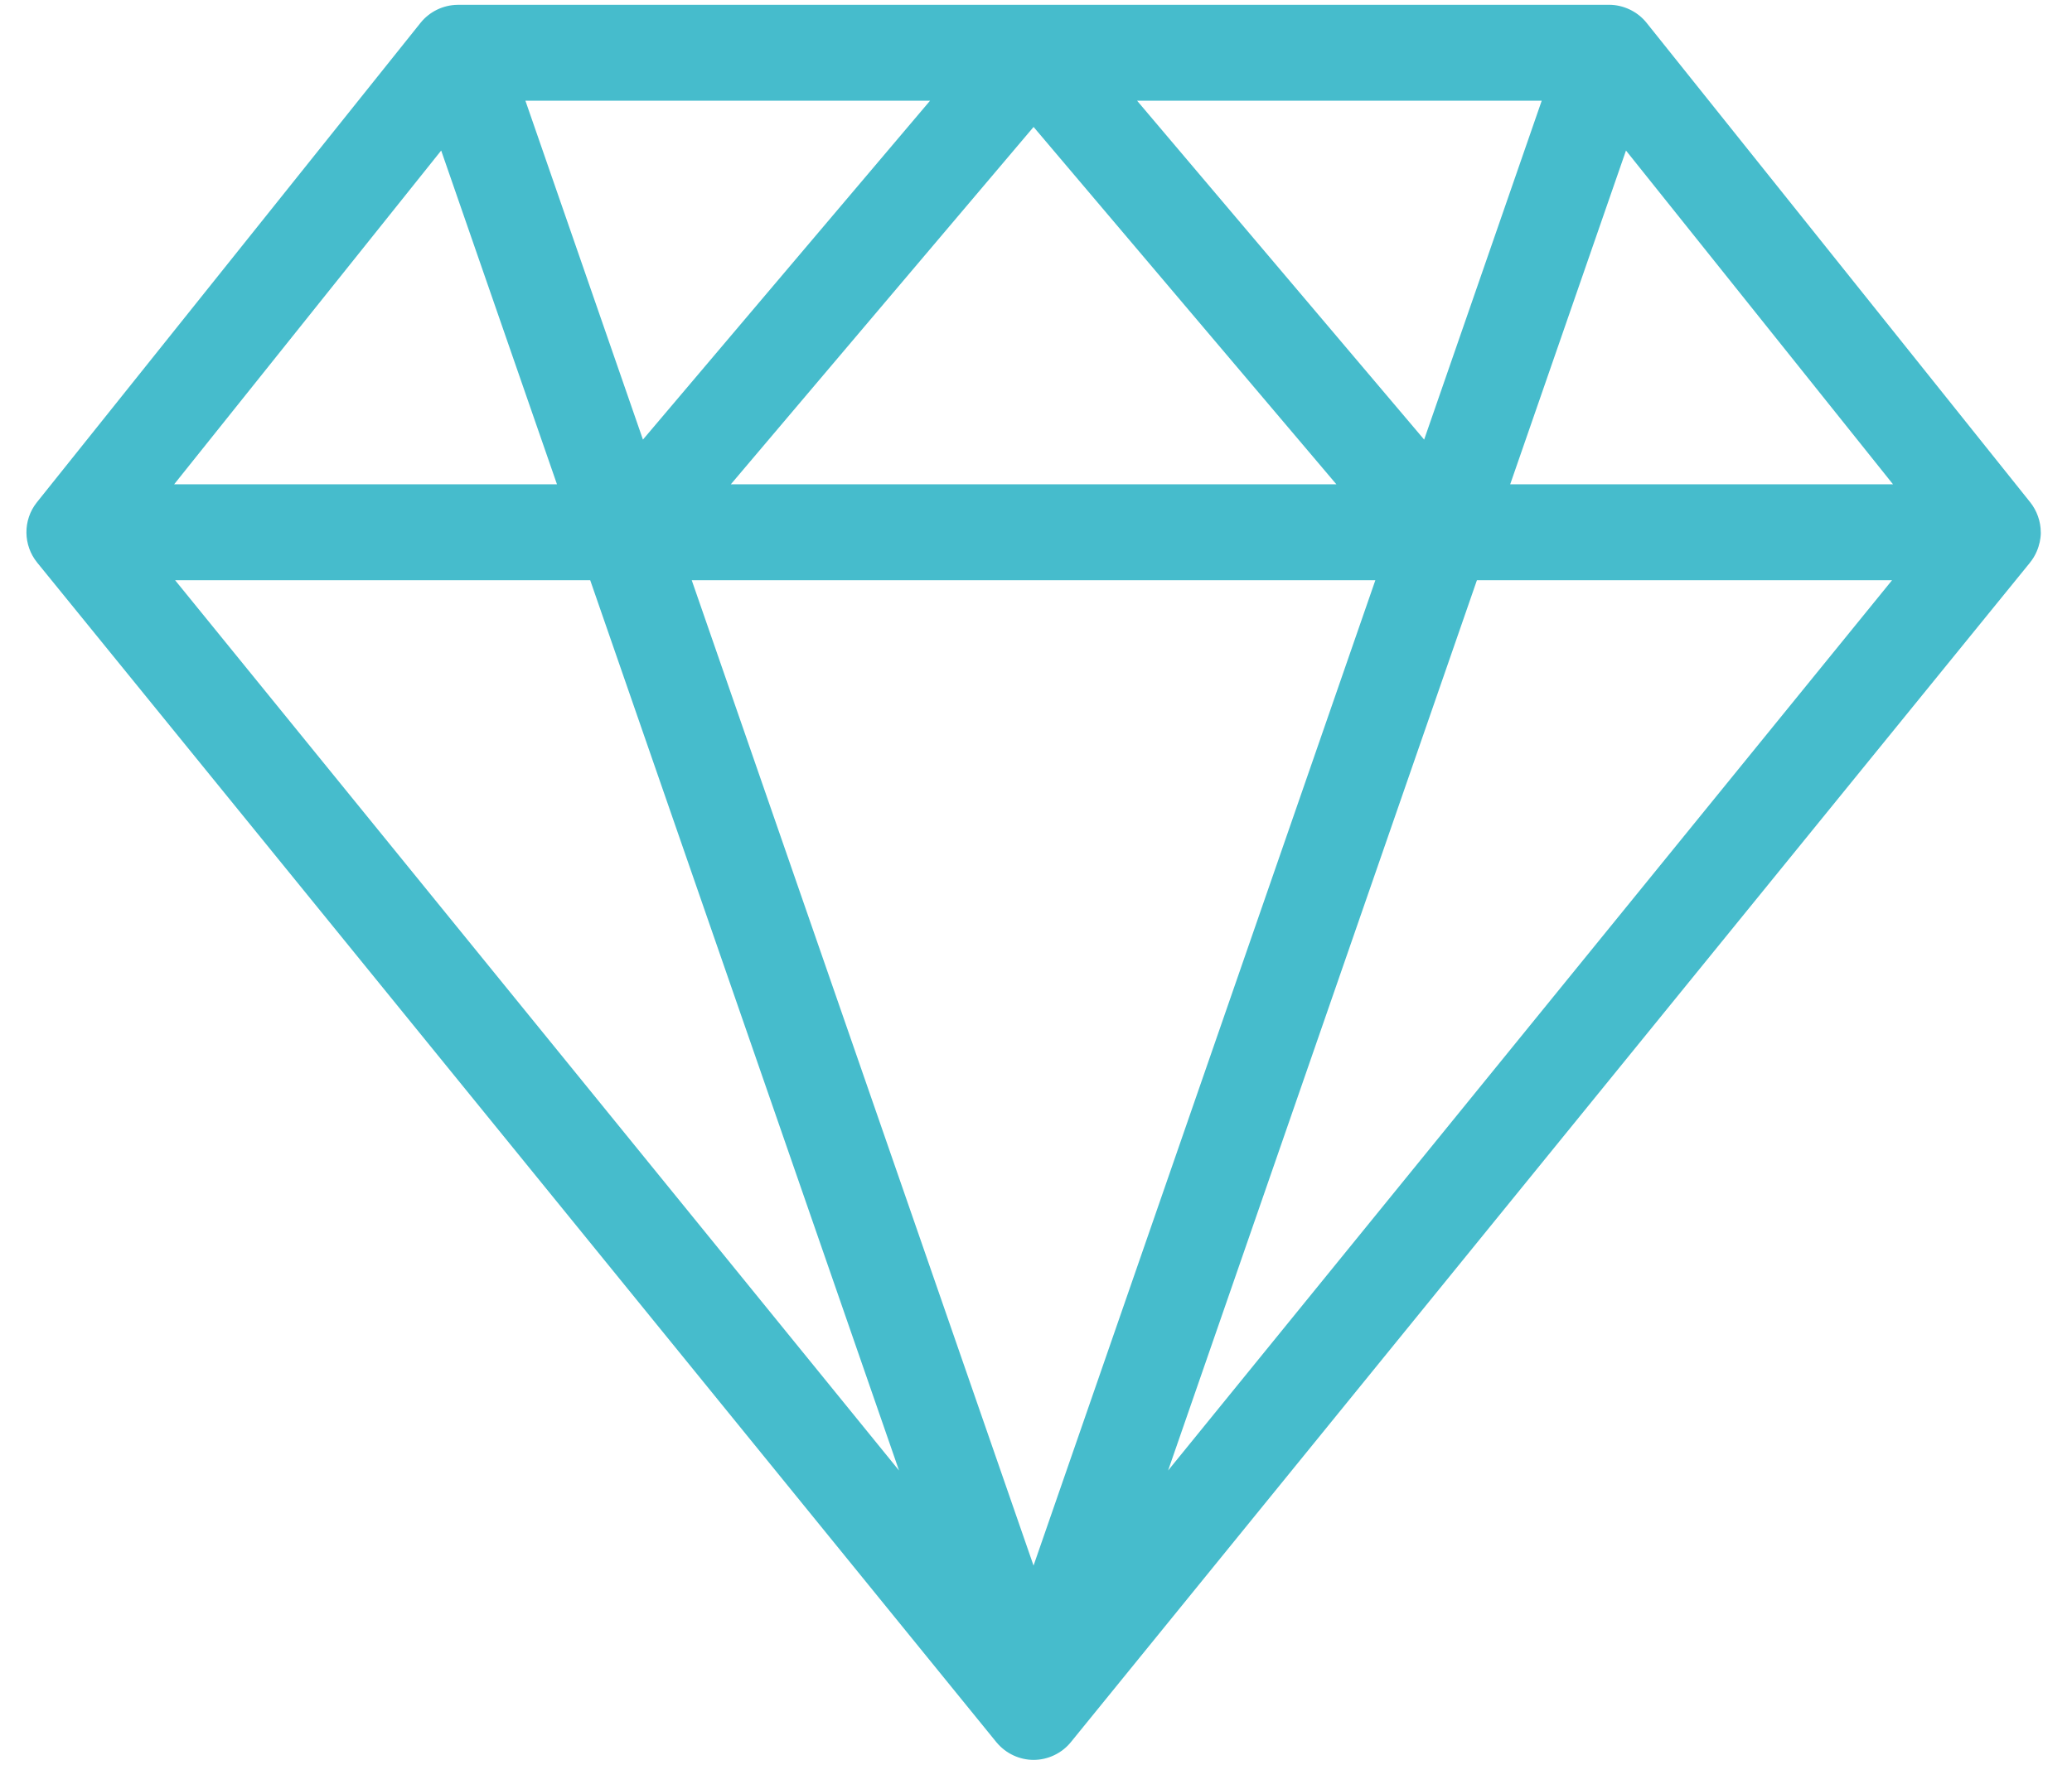 <svg width="54" height="46" viewBox="0 0 54 46" fill="none" xmlns="http://www.w3.org/2000/svg">
<path d="M11.937 0.125C11.933 0.125 11.928 0.126 11.924 0.126C11.552 0.13 11.194 0.303 10.961 0.594L0.961 13.094C0.589 13.56 0.605 14.217 0.968 14.663L0.972 14.668L0.973 14.67L25.967 45.413C25.97 45.417 25.974 45.42 25.977 45.424C26.222 45.717 26.582 45.875 26.937 45.875C27.31 45.875 27.672 45.703 27.907 45.414L52.901 14.671L52.902 14.669L52.906 14.664C53.208 14.292 53.188 13.863 53.186 13.875C53.186 13.589 53.082 13.307 52.912 13.094L42.912 0.594C42.67 0.292 42.3 0.125 41.936 0.125H11.937ZM13.693 2.625H24.239L16.756 11.459L13.693 2.625ZM29.634 2.625H40.18L37.116 11.459L29.634 2.625ZM26.937 3.309L34.829 12.625H19.046L26.937 3.309ZM11.498 3.924L14.516 12.625H4.538L11.498 3.924ZM42.376 3.924L49.336 12.625H39.358L42.376 3.924ZM4.564 15.125H15.382L23.43 38.331L4.564 15.125ZM18.028 15.125H35.844L26.936 40.81L18.028 15.125ZM38.491 15.125H49.31L30.443 38.331L38.491 15.125Z" fill="#46BCCC"/>
</svg>
